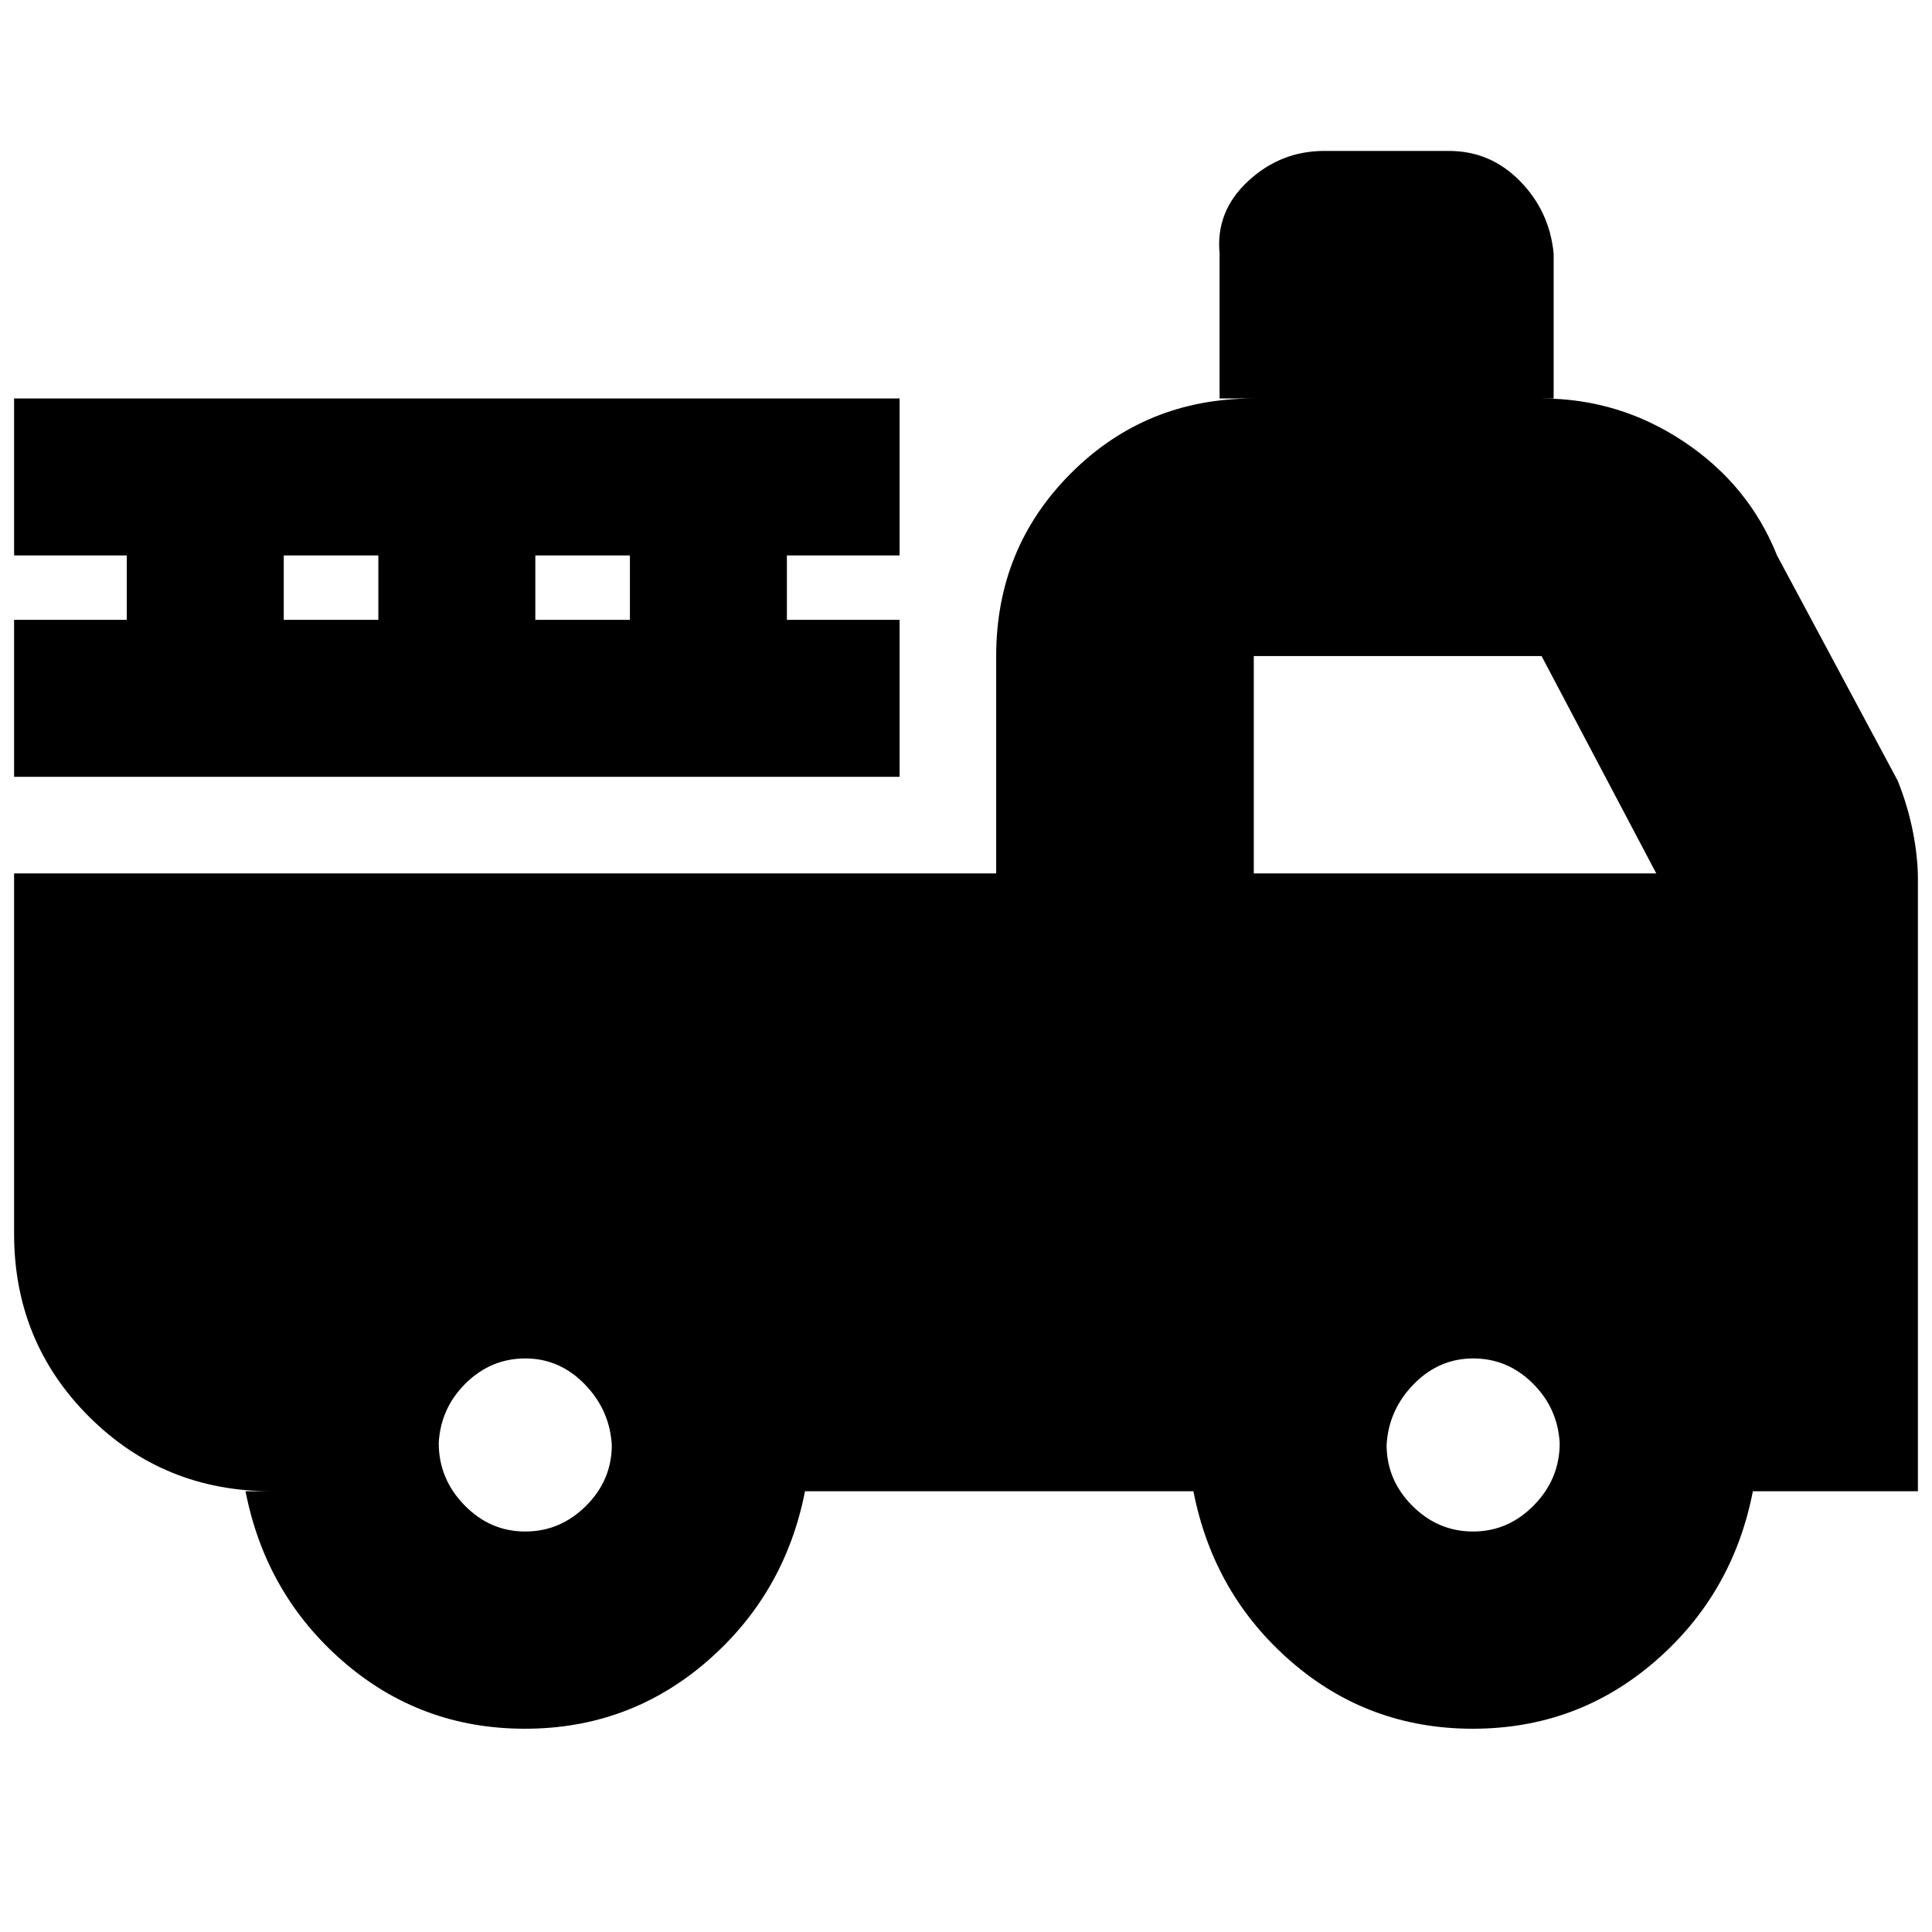 <svg xmlns="http://www.w3.org/2000/svg" height="20" viewBox="0 -960 960 960" width="20"><path d="M260.82-101q-51.82 0-90.32-33.42Q132-167.83 122-219h13q-53.7 0-90.85-37.15Q7-293.3 7-347v-179h488v-108q0-53.7 37.15-90.85Q569.3-762 623-762h-17v-72q-2-21 14.18-36 16.17-15 37.82-15h62q20.6 0 35.3 15 14.7 15 16.7 36v72h-6q38.53 0 70.76 21.5Q869-719 883-684l60 112q5 12.58 7.5 25.24 2.5 12.66 2.5 23.63V-219h-82q-10 51.17-48.68 84.58Q783.65-101 731.82-101q-51.82 0-90.32-33.42Q603-167.83 593-219H400q-10 51-48.68 84.5-38.67 33.5-90.5 33.5Zm.14-98q17.44 0 30.24-12.76 12.8-12.77 12.8-30.2-1-17.44-13.48-30.24-12.47-12.8-29.48-12.8-17.01 0-29.53 12.26Q219-260.47 218-243.04q0 17.86 12.76 30.95Q243.53-199 260.96-199Zm471 0q17.44 0 30.24-13.05Q775-225.1 775-242.96q-1-17.44-13.48-29.74-12.47-12.3-29.48-12.3-17.02 0-29.53 12.76Q690-259.47 689-242.04q0 17.44 12.76 30.24 12.77 12.8 30.2 12.8ZM623-526h200l-57-108H623v108ZM7-574v-78h56v-32H7v-78h440v78h-56v32h56v78H7Zm134-78h47v-32h-47v32Zm125 0h47v-32h-47v32Z"/></svg>